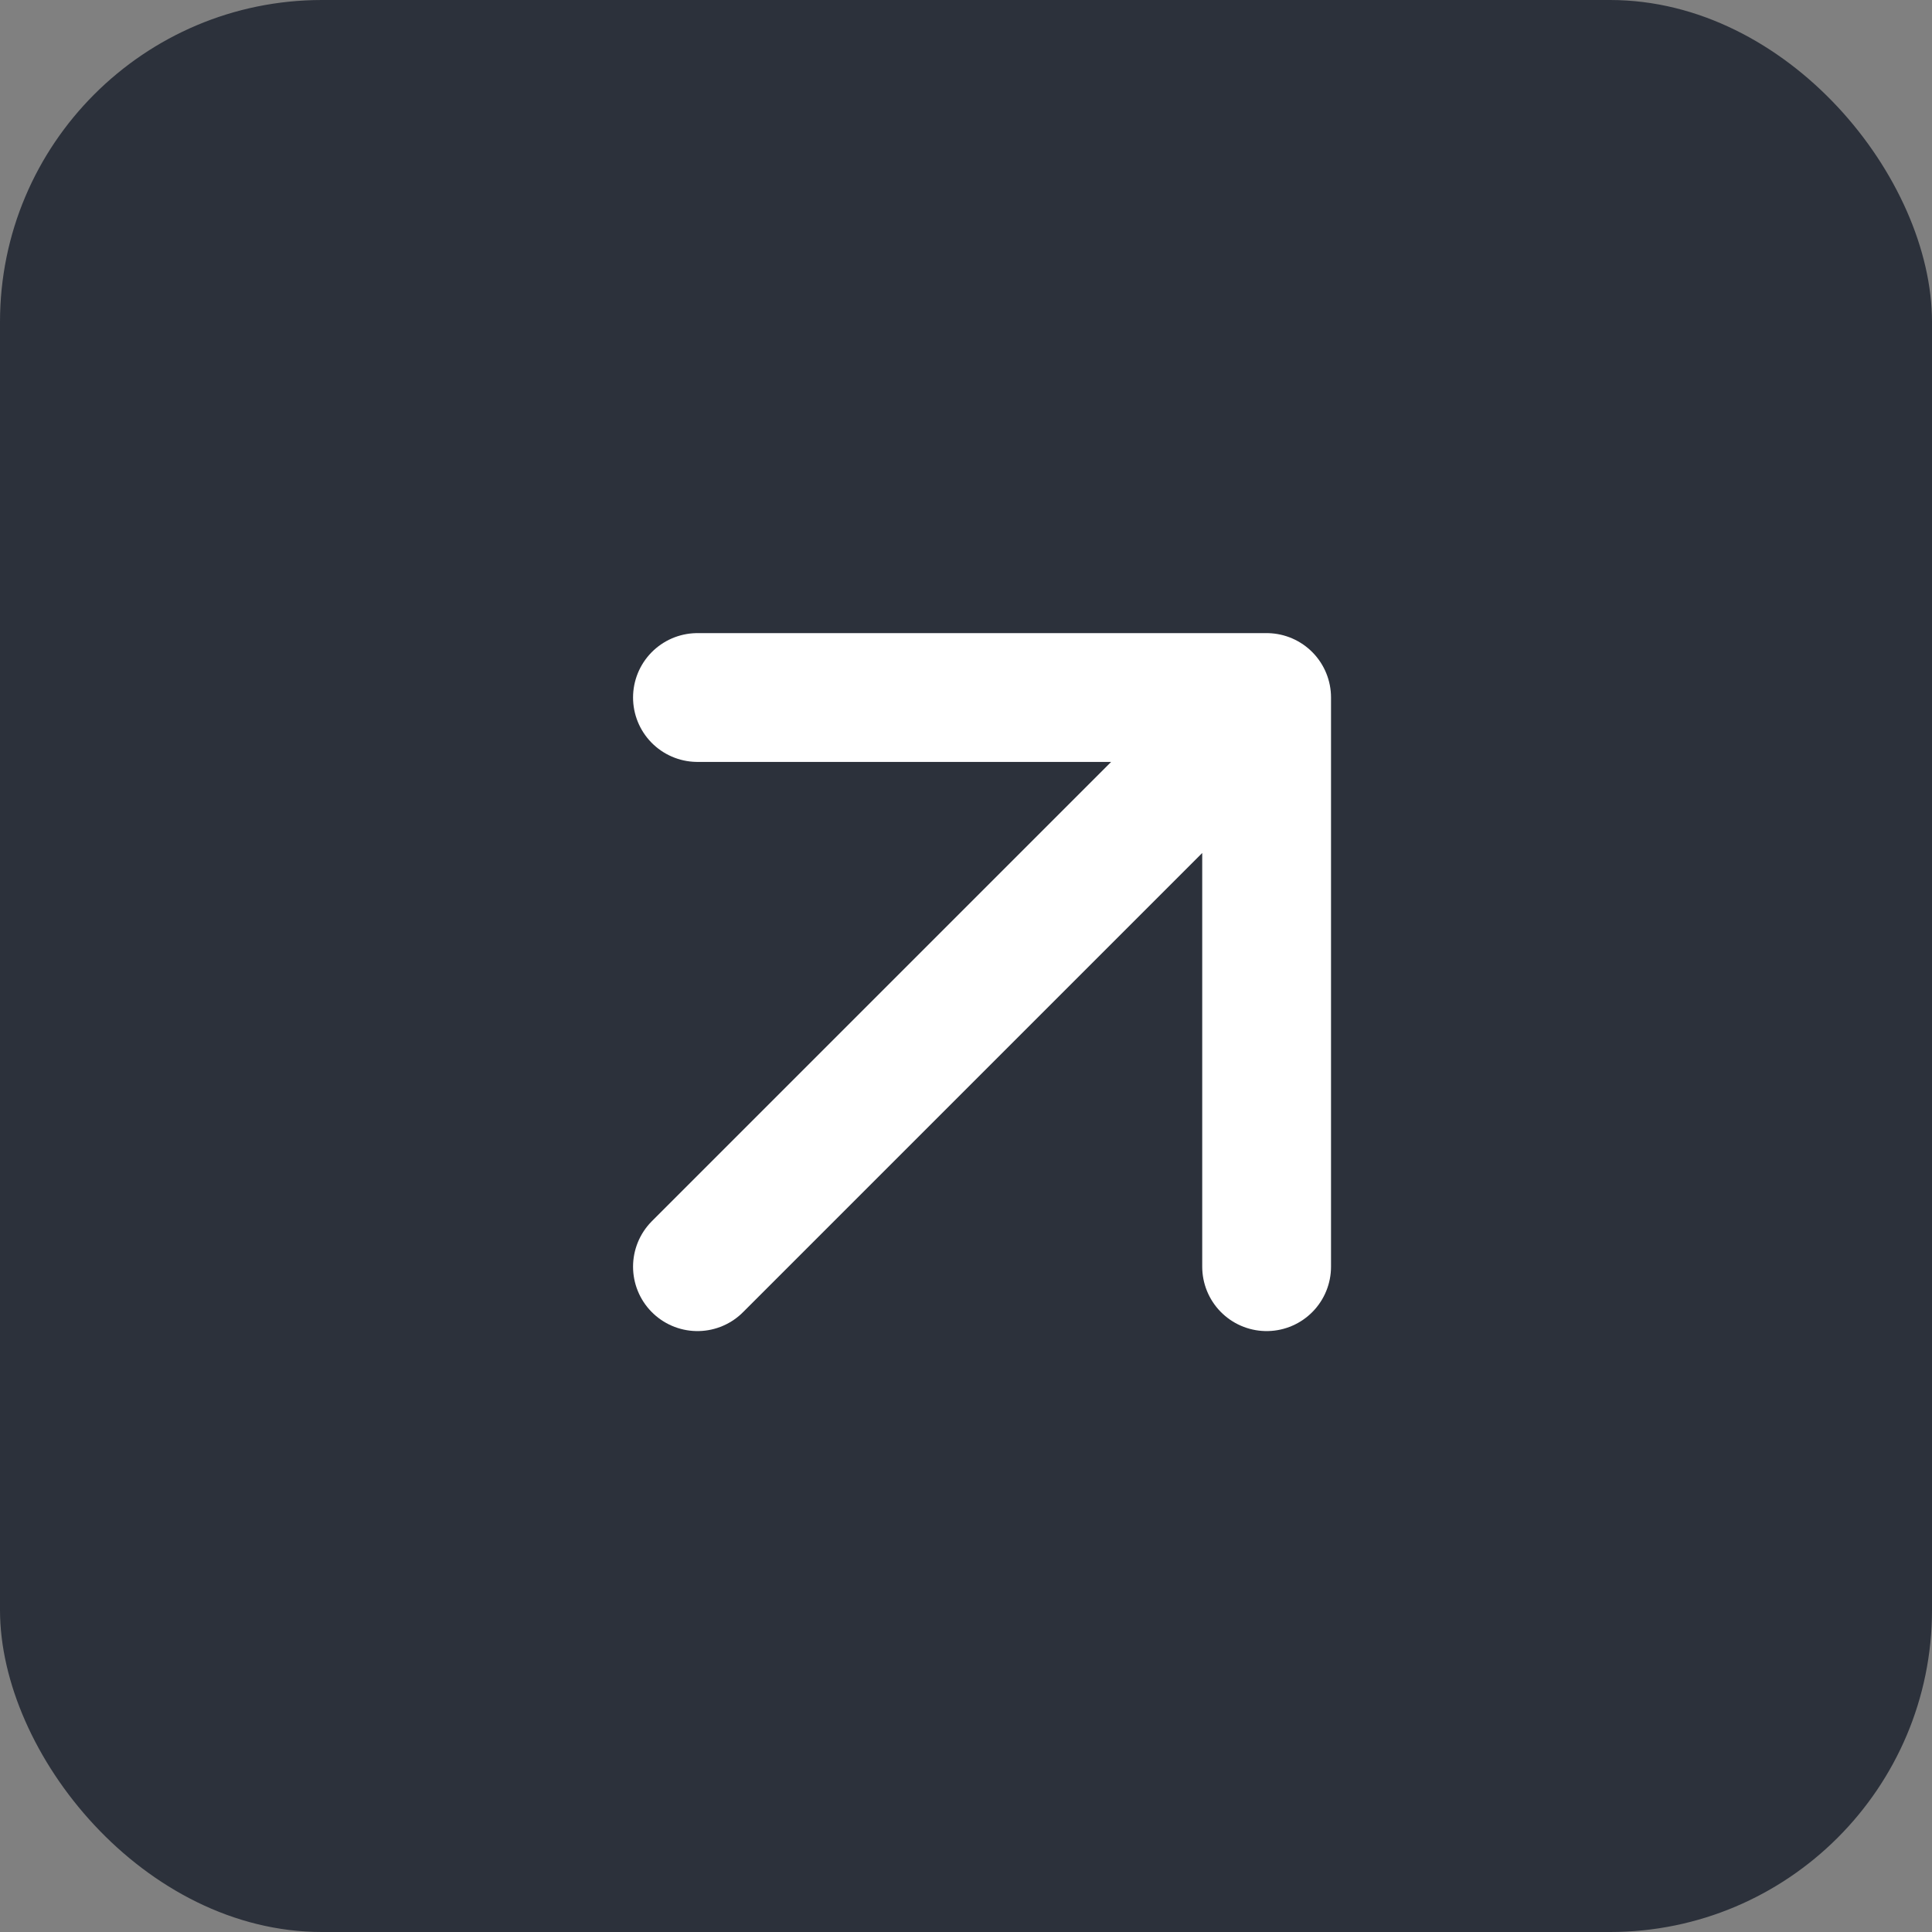 <svg width="30" height="30" viewBox="0 0 30 30" fill="none" xmlns="http://www.w3.org/2000/svg">
<rect x="0" y="0" width="30" height="30" fill="#808080" stroke="none"/>
<rect x="-0" width="30" height="30" rx="5" fill="#2C313B"/>
<path d="M10.83 19.669L15.249 15.25L19.668 10.831M19.668 10.831H10.83M19.668 10.831L19.668 19.669" stroke="url(#paint0_linear_356_2694)" stroke-width="2" stroke-linecap="round"/>
<defs>
<linearGradient id="paint0_linear_356_2694" x1="15.249" y1="24.089" x2="15.249" y2="6.411" gradientUnits="userSpaceOnUse">
<stop stop-color="#FFFFFF"/>
<stop offset="1" stop-color="#FFFFFF"/>
</linearGradient>
</defs>
</svg>